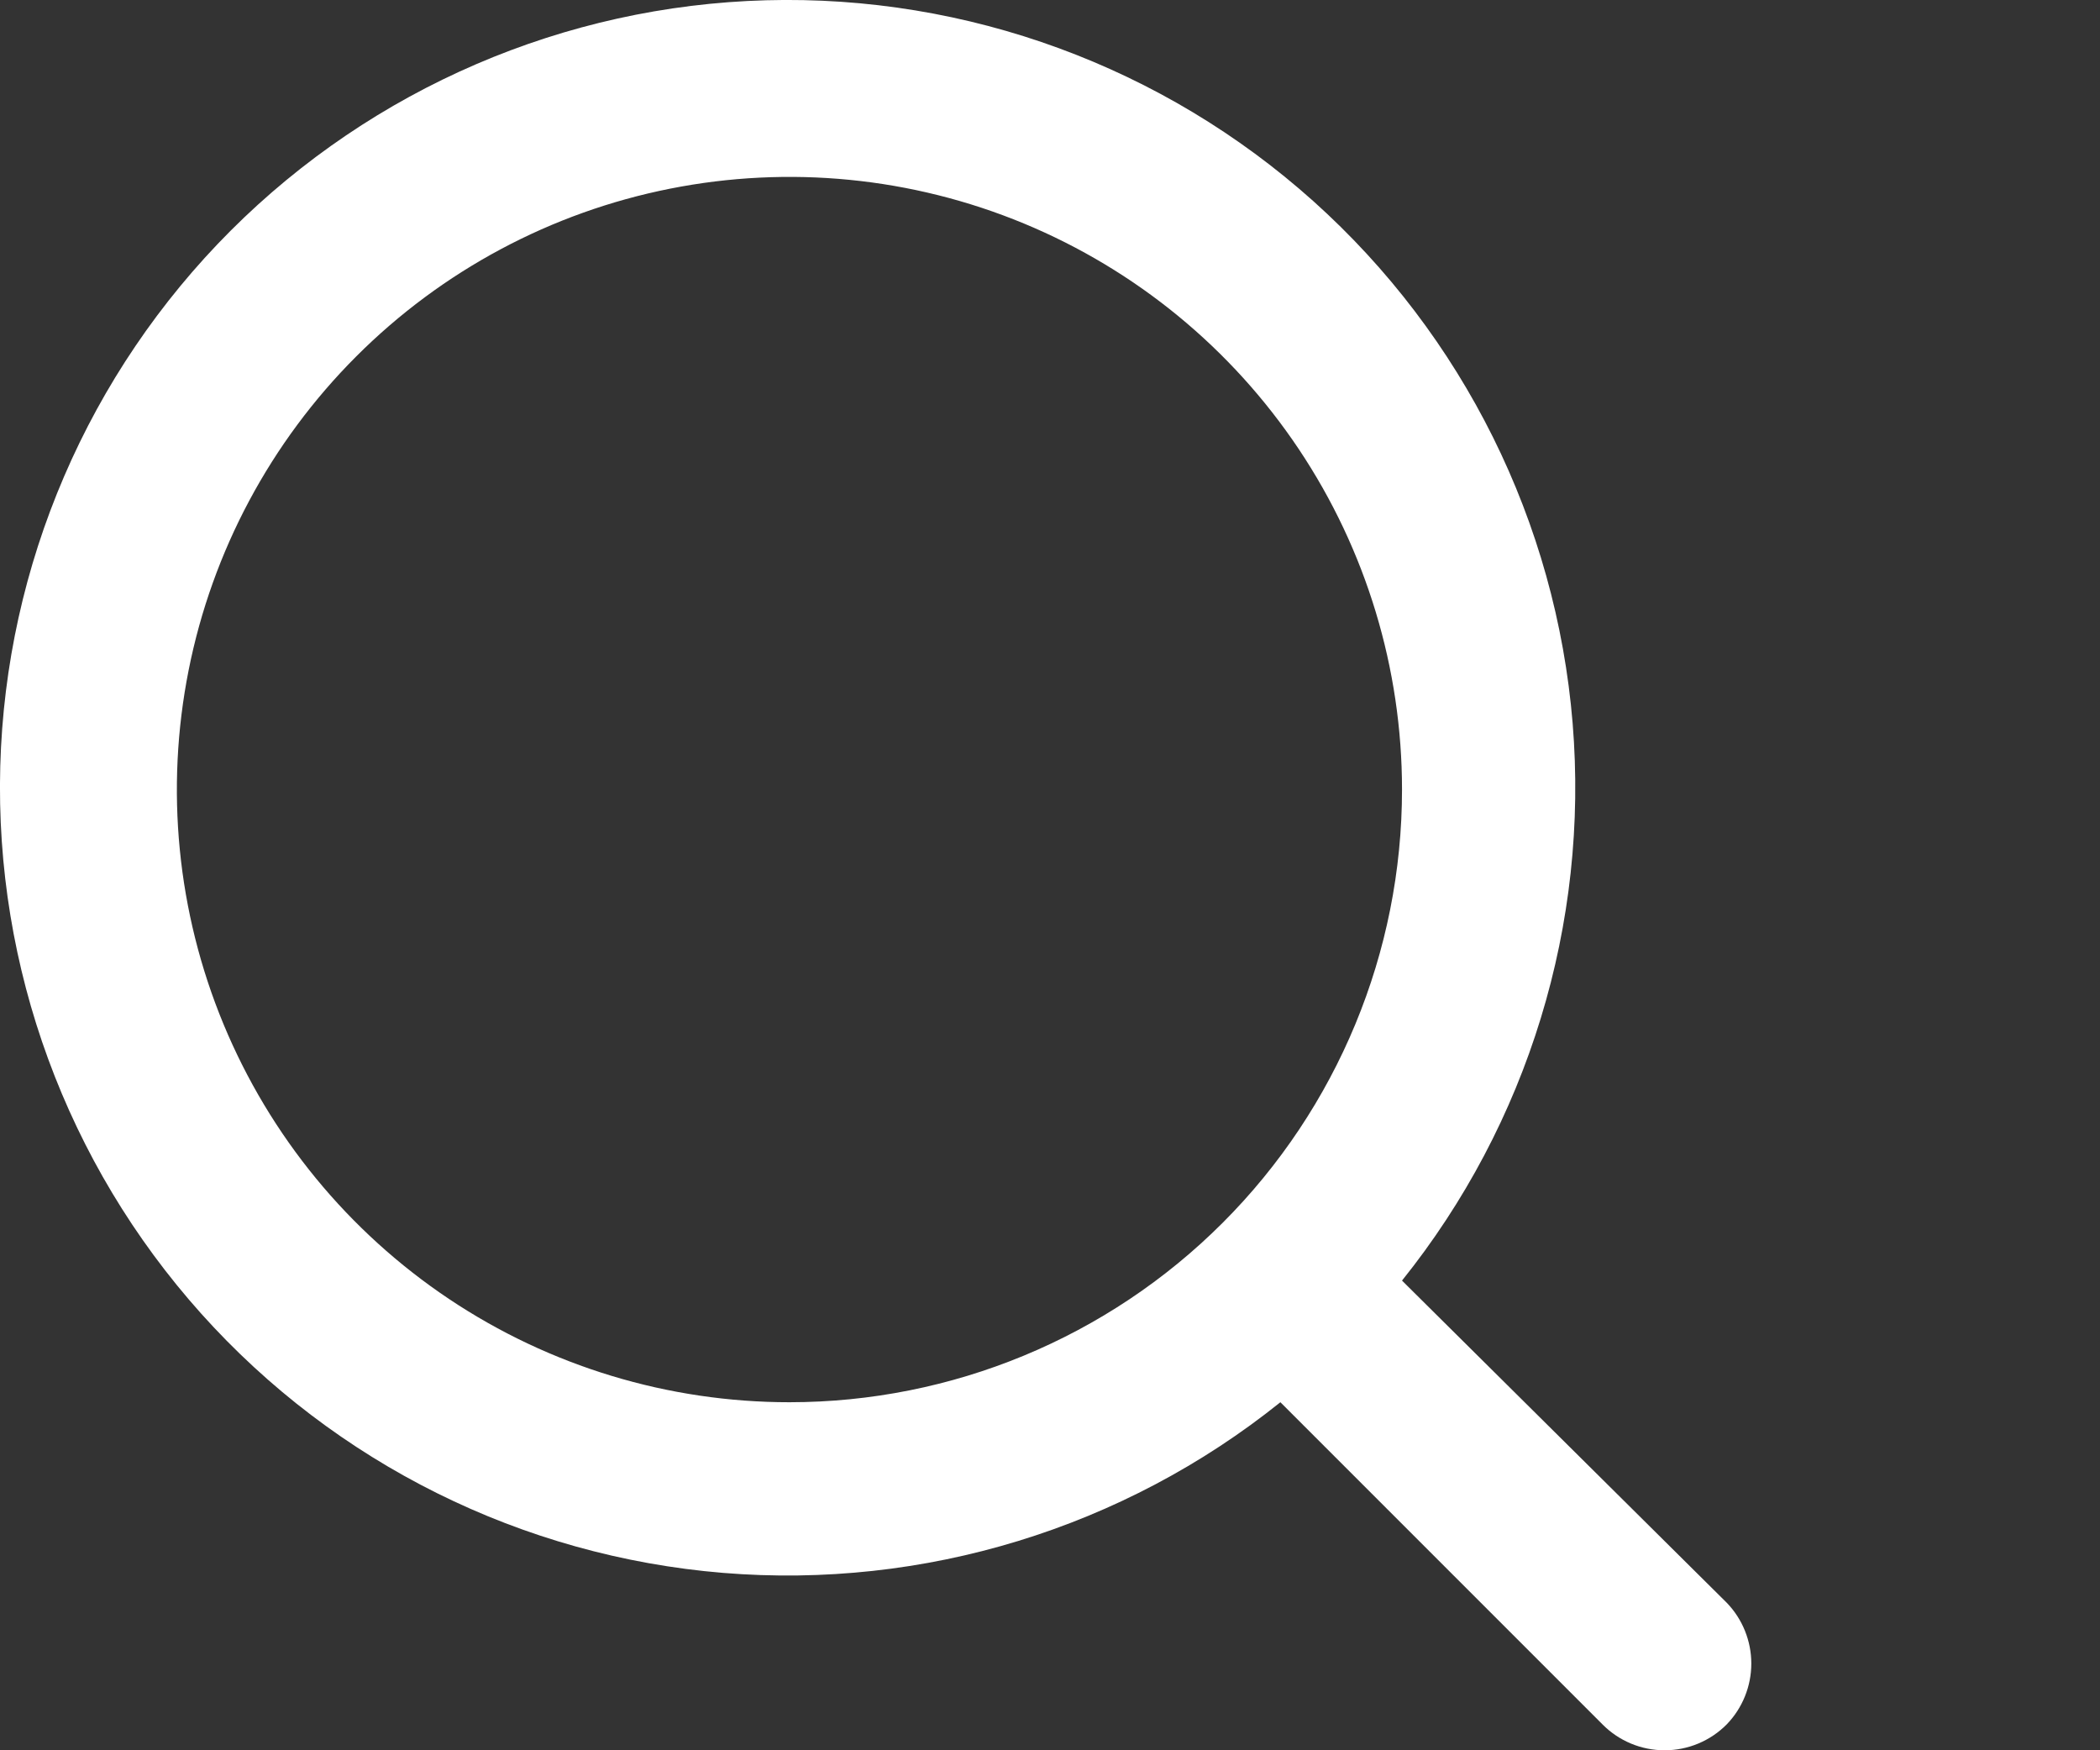 <svg preserveAspectRatio="none" width="100%" height="100%" overflow="visible" style="display: block;" viewBox="0 0 24 20" fill="none" xmlns="http://www.w3.org/2000/svg">
<rect x="0" y="0" width="24" height="20" fill="#333333" stroke="none"/>
<g id="Frame 128">
<path id="Vector" d="M19.734 18.314L16.023 14.633C17.464 12.837 18.161 10.558 17.973 8.264C17.784 5.969 16.723 3.834 15.009 2.298C13.294 0.762 11.056 -0.06 8.755 0.003C6.454 0.066 4.264 1.009 2.636 2.636C1.009 4.264 0.066 6.454 0.003 8.755C-0.06 11.056 0.762 13.294 2.298 15.009C3.834 16.723 5.969 17.784 8.264 17.973C10.558 18.161 12.837 17.464 14.633 16.023L18.314 19.704C18.407 19.798 18.517 19.872 18.639 19.923C18.761 19.974 18.892 20 19.024 20C19.156 20 19.287 19.974 19.409 19.923C19.531 19.872 19.641 19.798 19.734 19.704C19.914 19.518 20.015 19.268 20.015 19.009C20.015 18.75 19.914 18.5 19.734 18.314ZM9.022 16.023C7.638 16.023 6.284 15.613 5.133 14.844C3.981 14.074 3.084 12.981 2.554 11.702C2.024 10.422 1.886 9.015 2.156 7.657C2.426 6.298 3.093 5.051 4.072 4.072C5.051 3.093 6.298 2.426 7.657 2.156C9.015 1.886 10.422 2.024 11.702 2.554C12.981 3.084 14.074 3.981 14.844 5.133C15.613 6.284 16.023 7.638 16.023 9.022C16.023 10.879 15.286 12.66 13.973 13.973C12.66 15.286 10.879 16.023 9.022 16.023Z" fill="white"/>
</g>
</svg>
